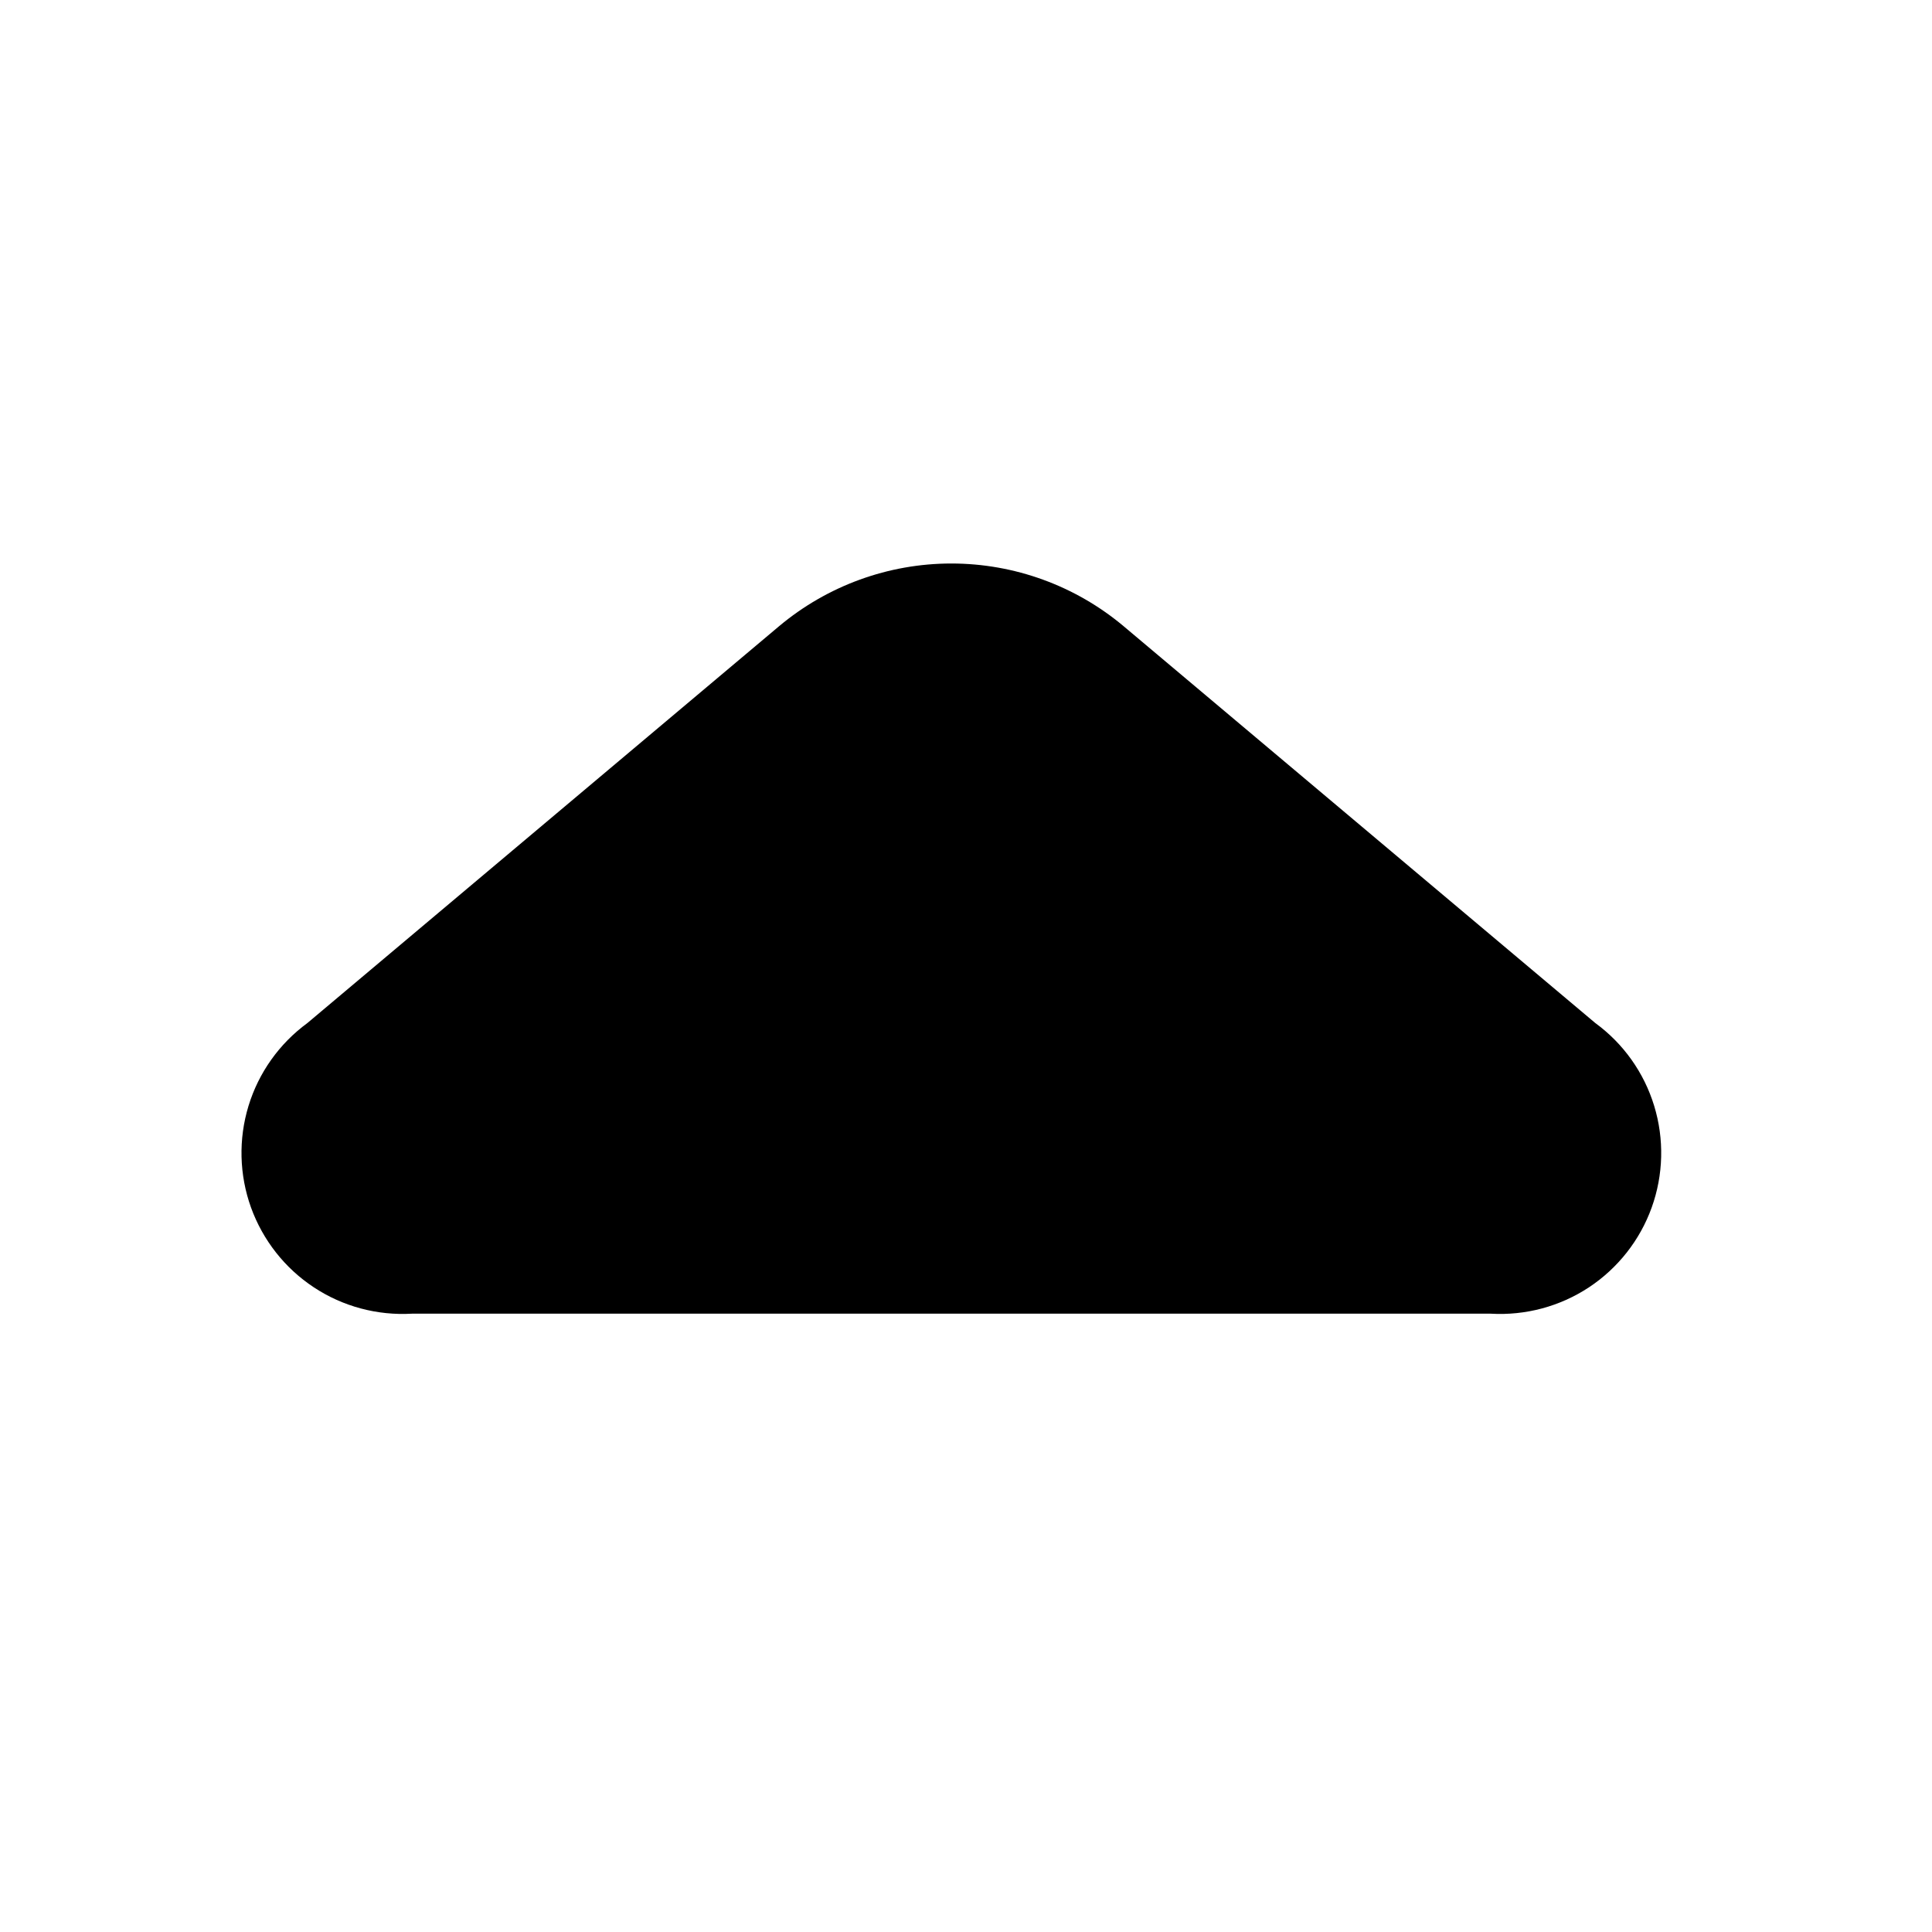 <svg width="24" height="24" viewBox="0 0 24 24" fill="none" xmlns="http://www.w3.org/2000/svg">
<path d="M19.818 12.709L13.958 7.779C13.359 7.276 12.601 7 11.818 7C11.036 7 10.278 7.276 9.678 7.779L3.818 12.709C3.47 12.964 3.213 13.325 3.087 13.738C2.961 14.151 2.972 14.594 3.118 15C3.265 15.406 3.538 15.754 3.899 15.992C4.259 16.23 4.687 16.344 5.118 16.319H18.518C18.949 16.344 19.377 16.23 19.738 15.992C20.098 15.754 20.372 15.406 20.518 15C20.664 14.594 20.675 14.151 20.549 13.738C20.423 13.325 20.167 12.964 19.818 12.709V12.709Z" fill="black"/>
</svg>
